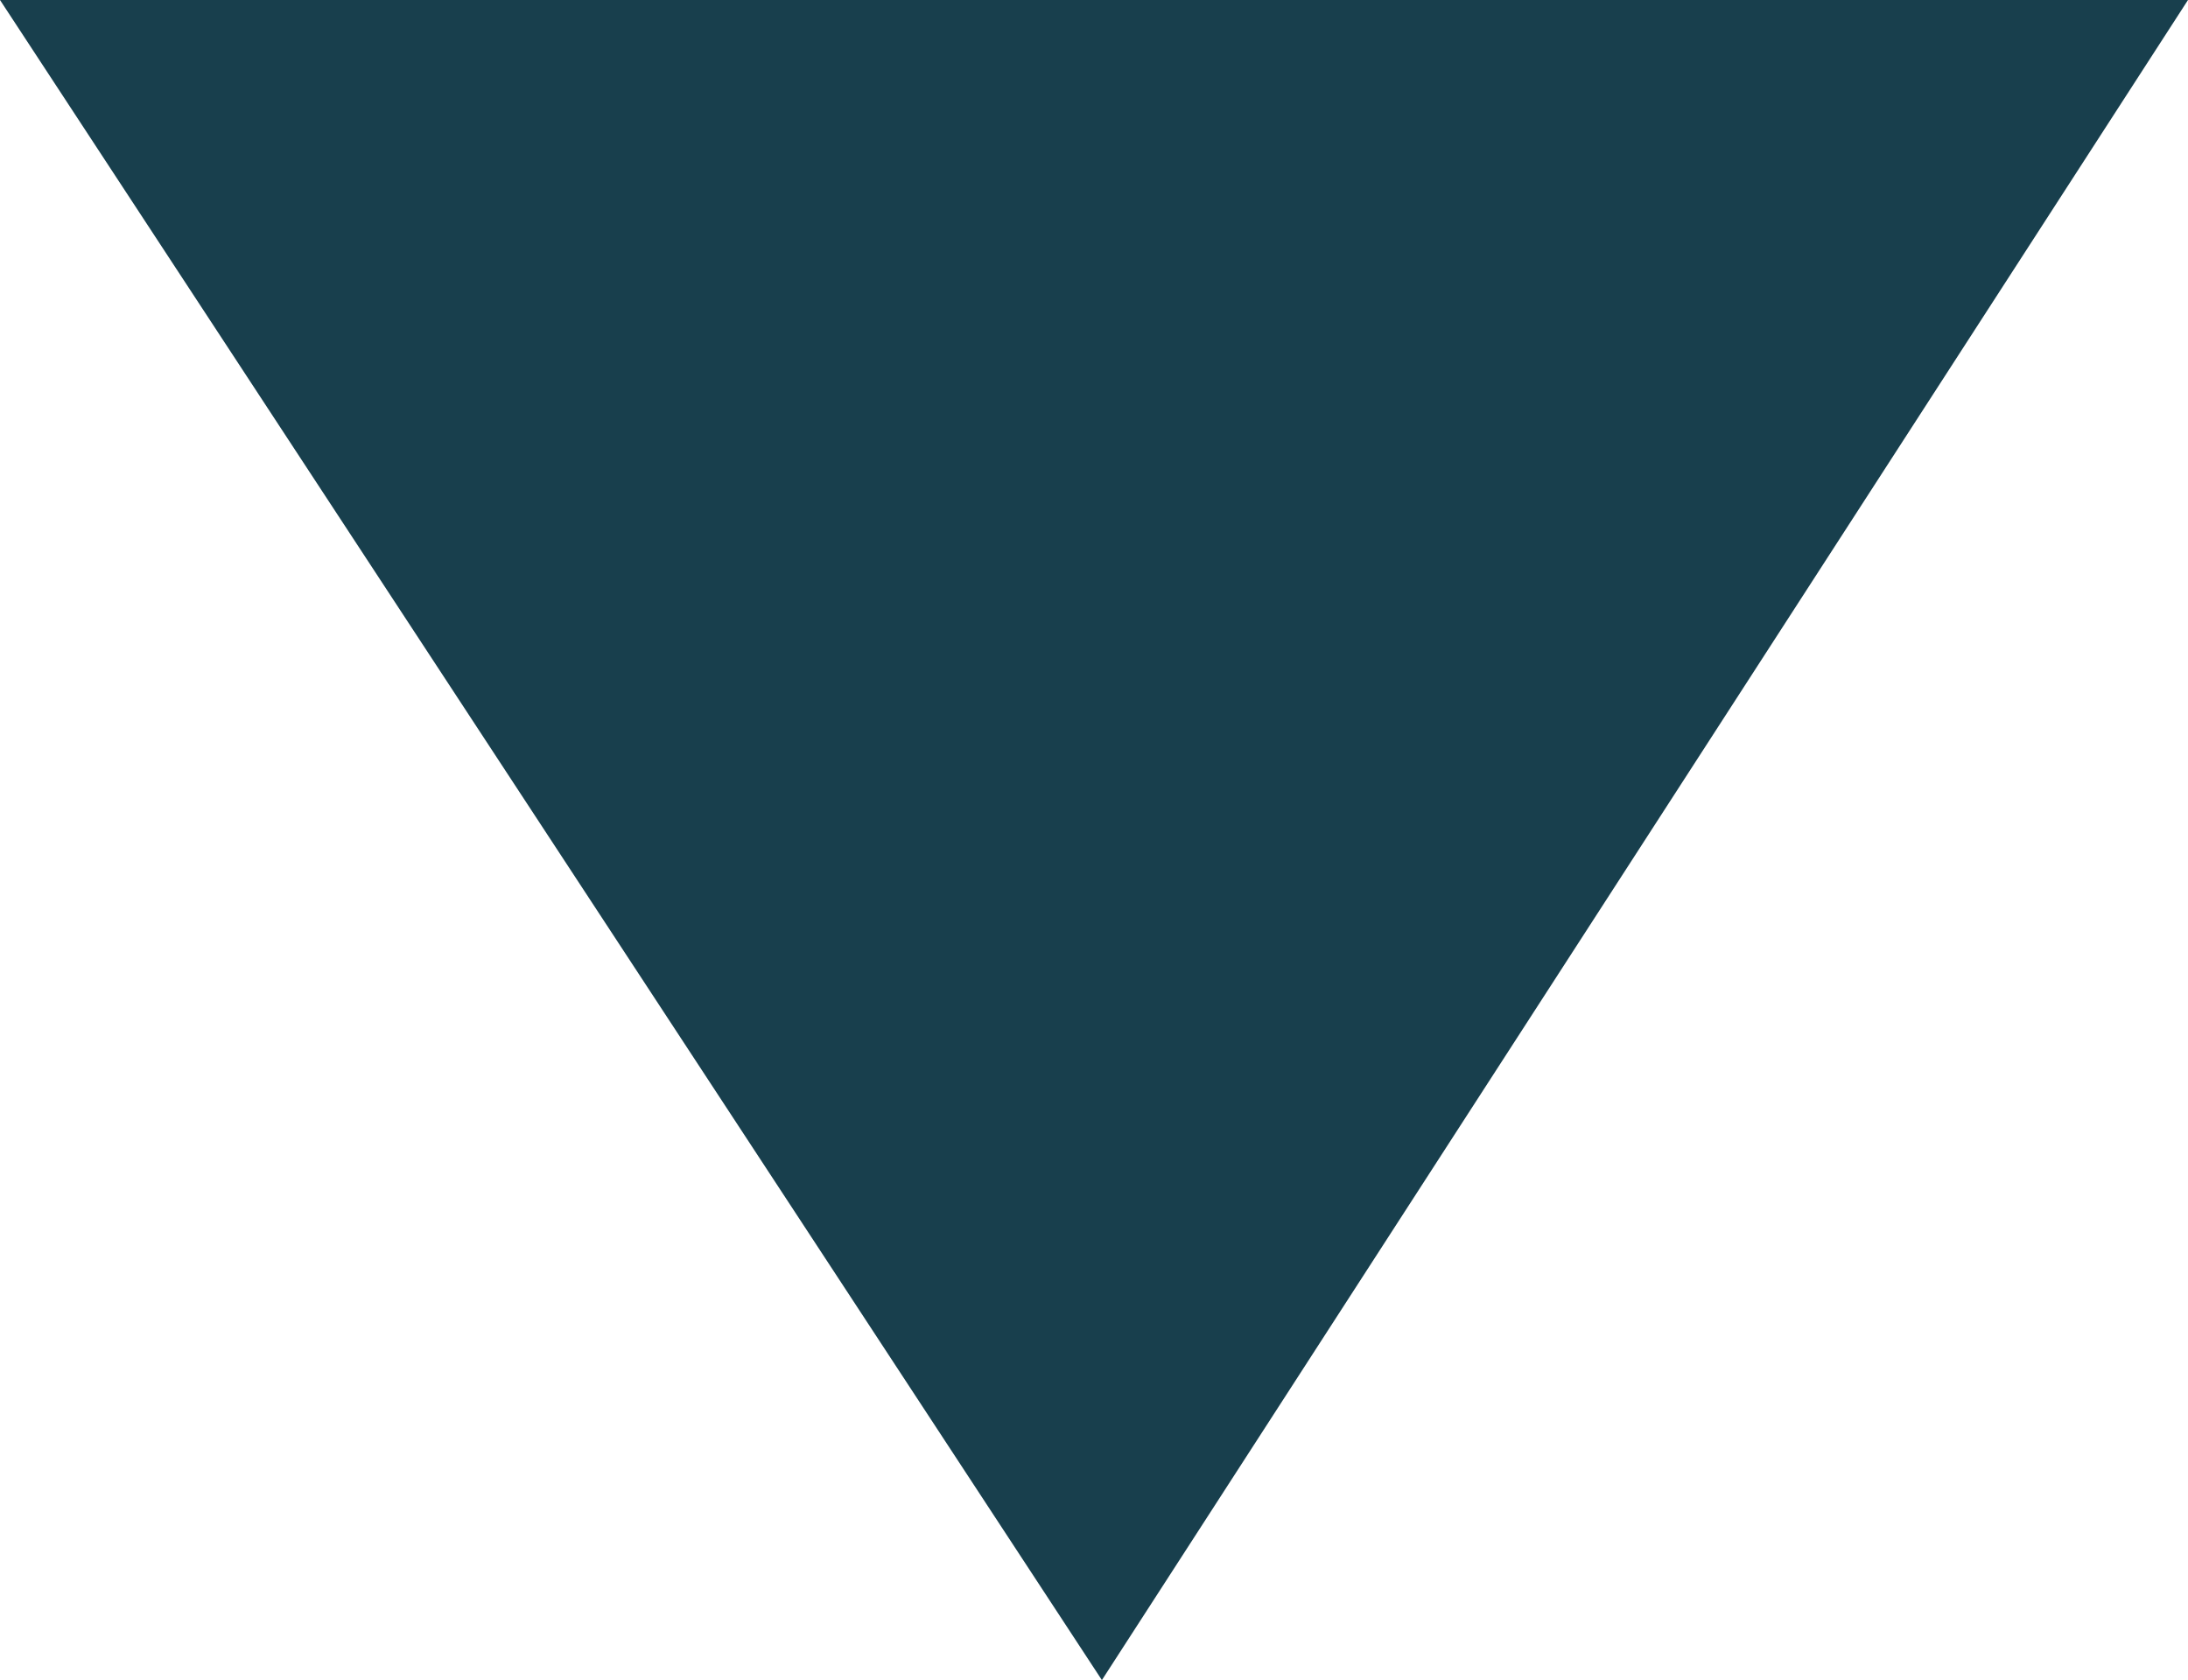 <svg xmlns="http://www.w3.org/2000/svg" viewBox="15594.022 7614.114 20.236 15.542">
  <defs>
    <style>
      .cls-1 {
        fill: #183f4d;
      }
    </style>
  </defs>
  <path id="パス_31" data-name="パス 31" class="cls-1" d="M15405.022,7558.114h20.236l-10.045,15.542Z" transform="translate(189 56)"/>
</svg>
